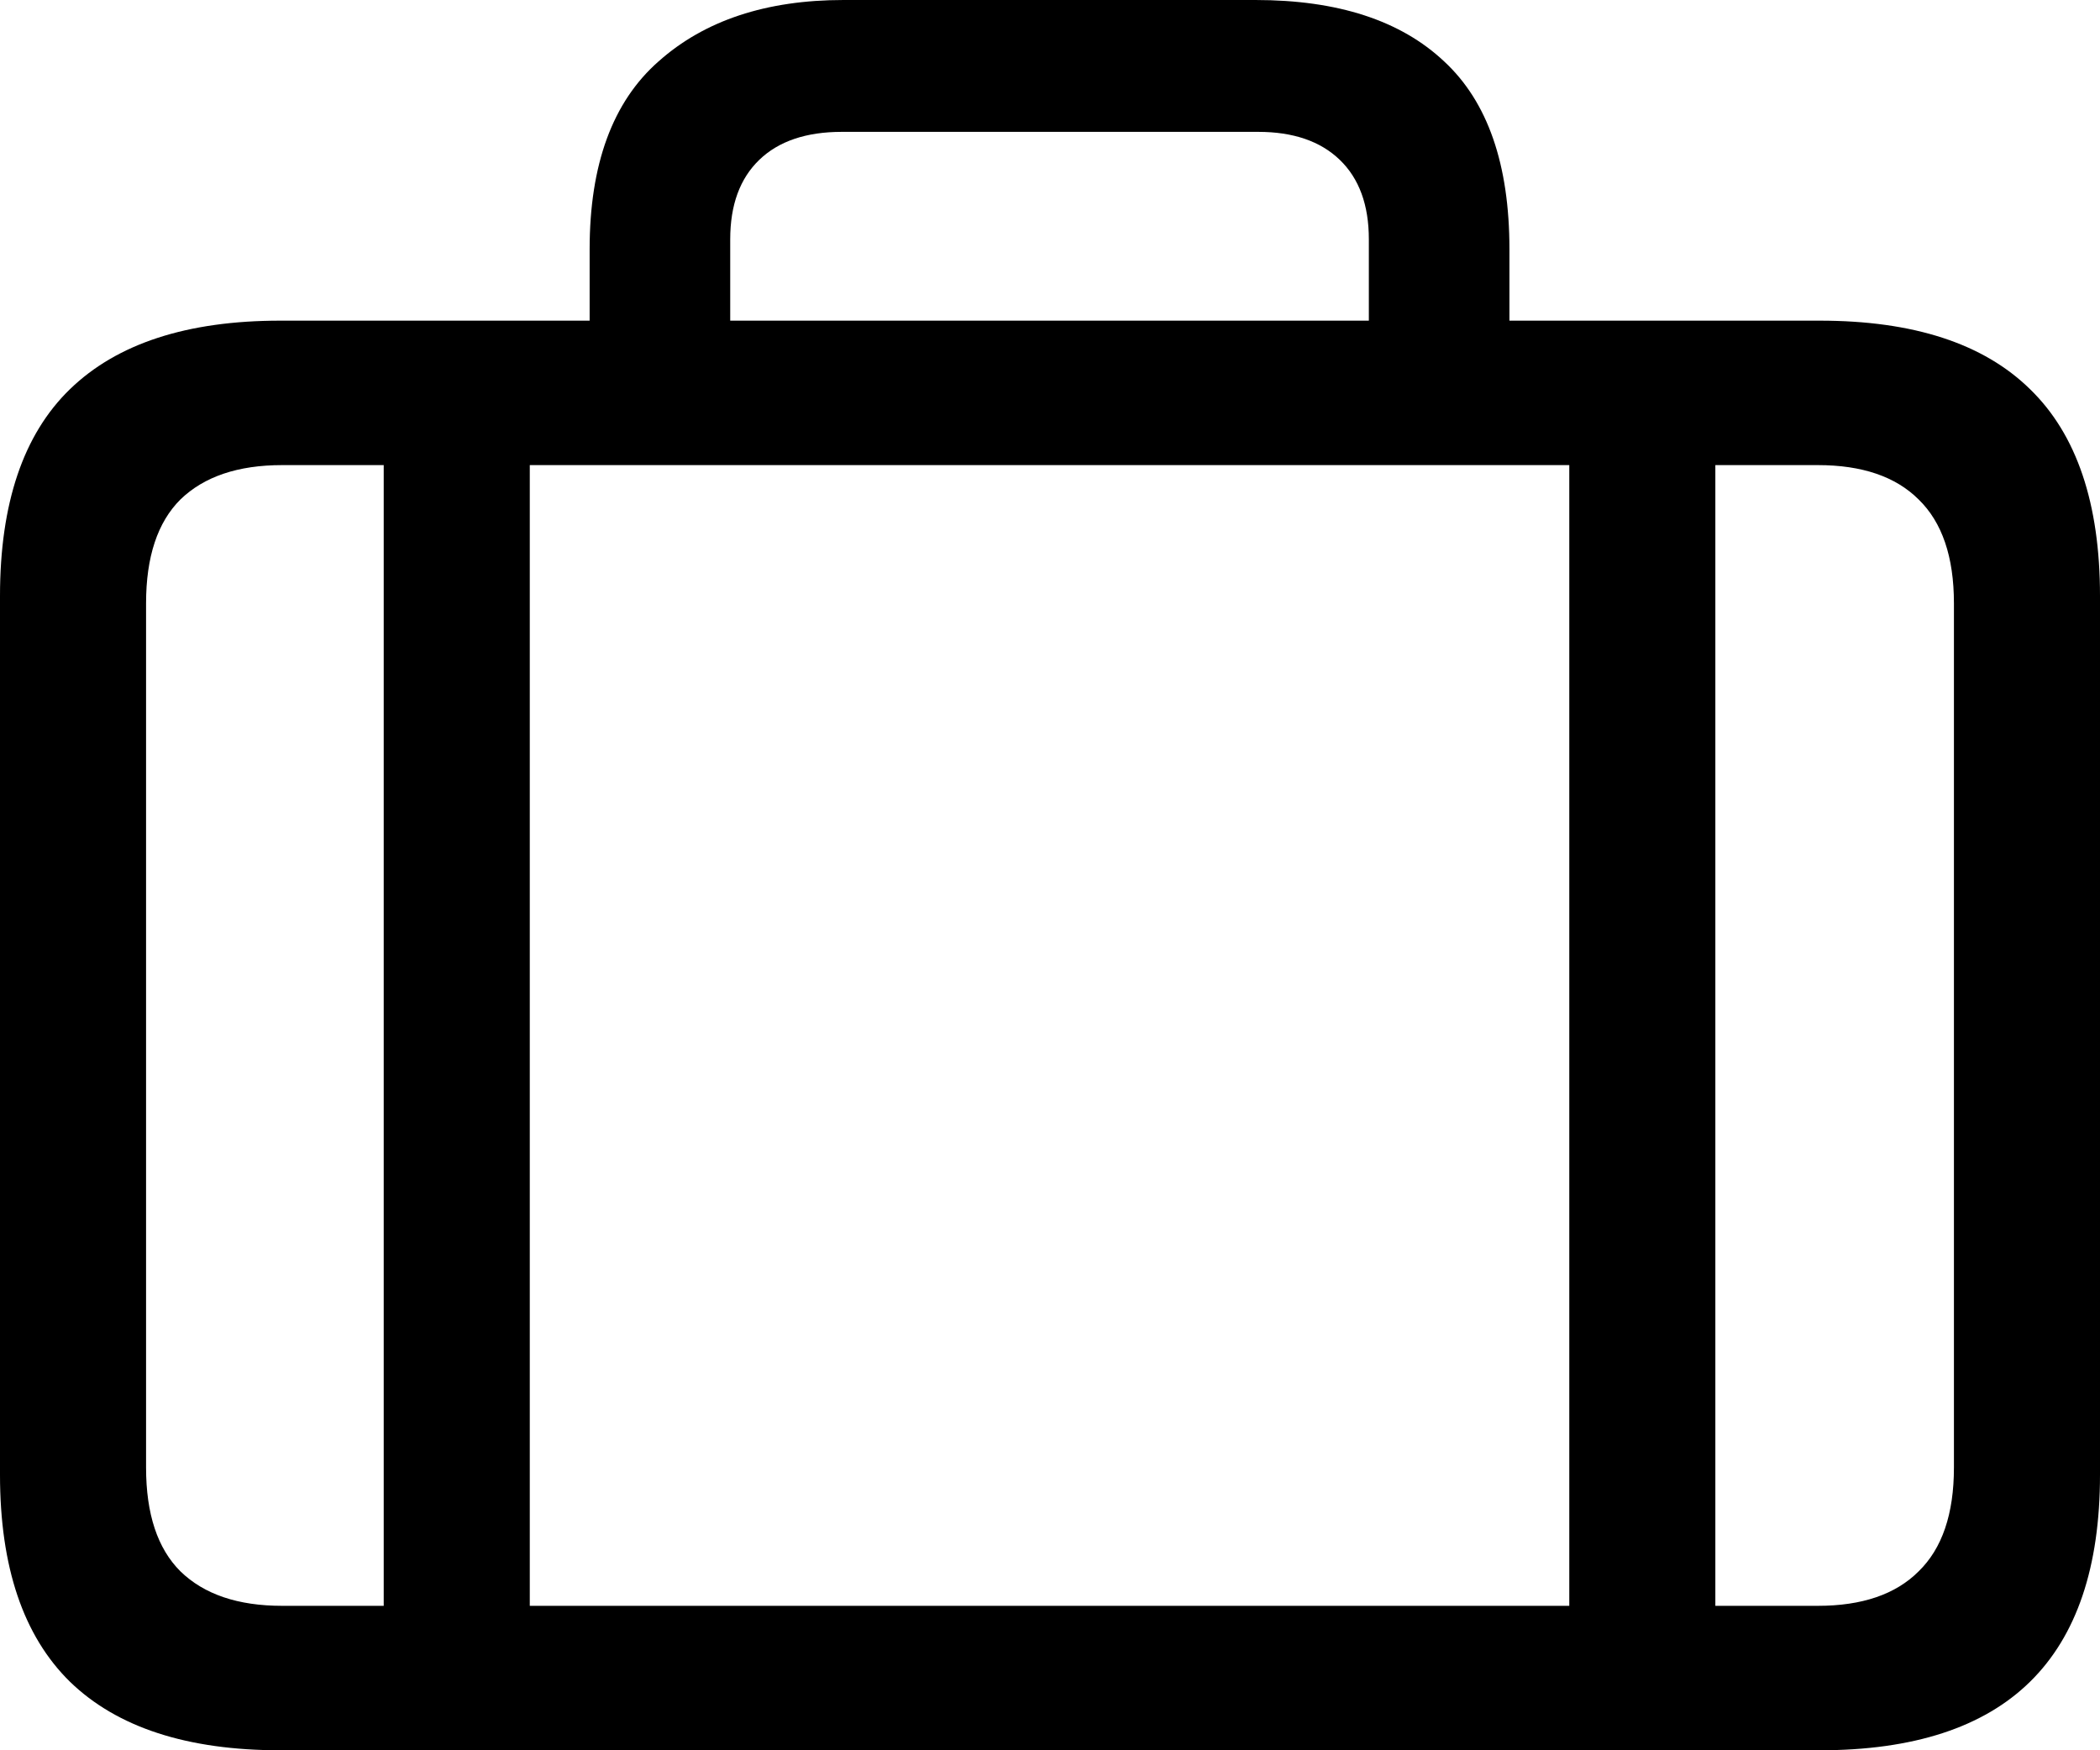 <svg
	color="rgb(0, 0, 0)"
	viewBox="0 0 18 15"
	fill="none"
	xmlns="http://www.w3.org/2000/svg"
>
	<path
		d="M3.289 3.375V14.35H4.541V3.375H3.289ZM13.451 3.375V14.35H14.703V3.375H13.451ZM2.403 15H15.597C16.401 15 17.002 14.804 17.401 14.412C17.8 14.02 18 13.429 18 12.639V5.108C18 4.314 17.8 3.723 17.401 3.336C17.002 2.944 16.401 2.748 15.597 2.748H2.403C1.604 2.748 1.003 2.944 0.599 3.336C0.2 3.723 0 4.314 0 5.108V12.639C0 13.429 0.2 14.02 0.599 14.412C1.003 14.804 1.604 15 2.403 15ZM2.418 13.762C2.04 13.762 1.75 13.664 1.547 13.467C1.35 13.271 1.252 12.975 1.252 12.577V5.17C1.252 4.773 1.35 4.476 1.547 4.28C1.75 4.084 2.04 3.986 2.418 3.986H15.582C15.96 3.986 16.248 4.084 16.445 4.28C16.647 4.476 16.748 4.773 16.748 5.17V12.577C16.748 12.975 16.647 13.271 16.445 13.467C16.248 13.664 15.96 13.762 15.582 13.762H2.418ZM5.054 3.421H6.259V2.051C6.259 1.757 6.342 1.53 6.508 1.37C6.674 1.21 6.91 1.13 7.216 1.13H10.784C11.085 1.13 11.318 1.21 11.484 1.37C11.65 1.53 11.733 1.757 11.733 2.051V3.406H12.938V2.136C12.938 1.409 12.752 0.872 12.378 0.526C12.005 0.175 11.466 0 10.761 0H7.231C6.568 0 6.039 0.175 5.645 0.526C5.251 0.872 5.054 1.409 5.054 2.136V3.421Z"
		fill="currentColor"
	/>
</svg>
